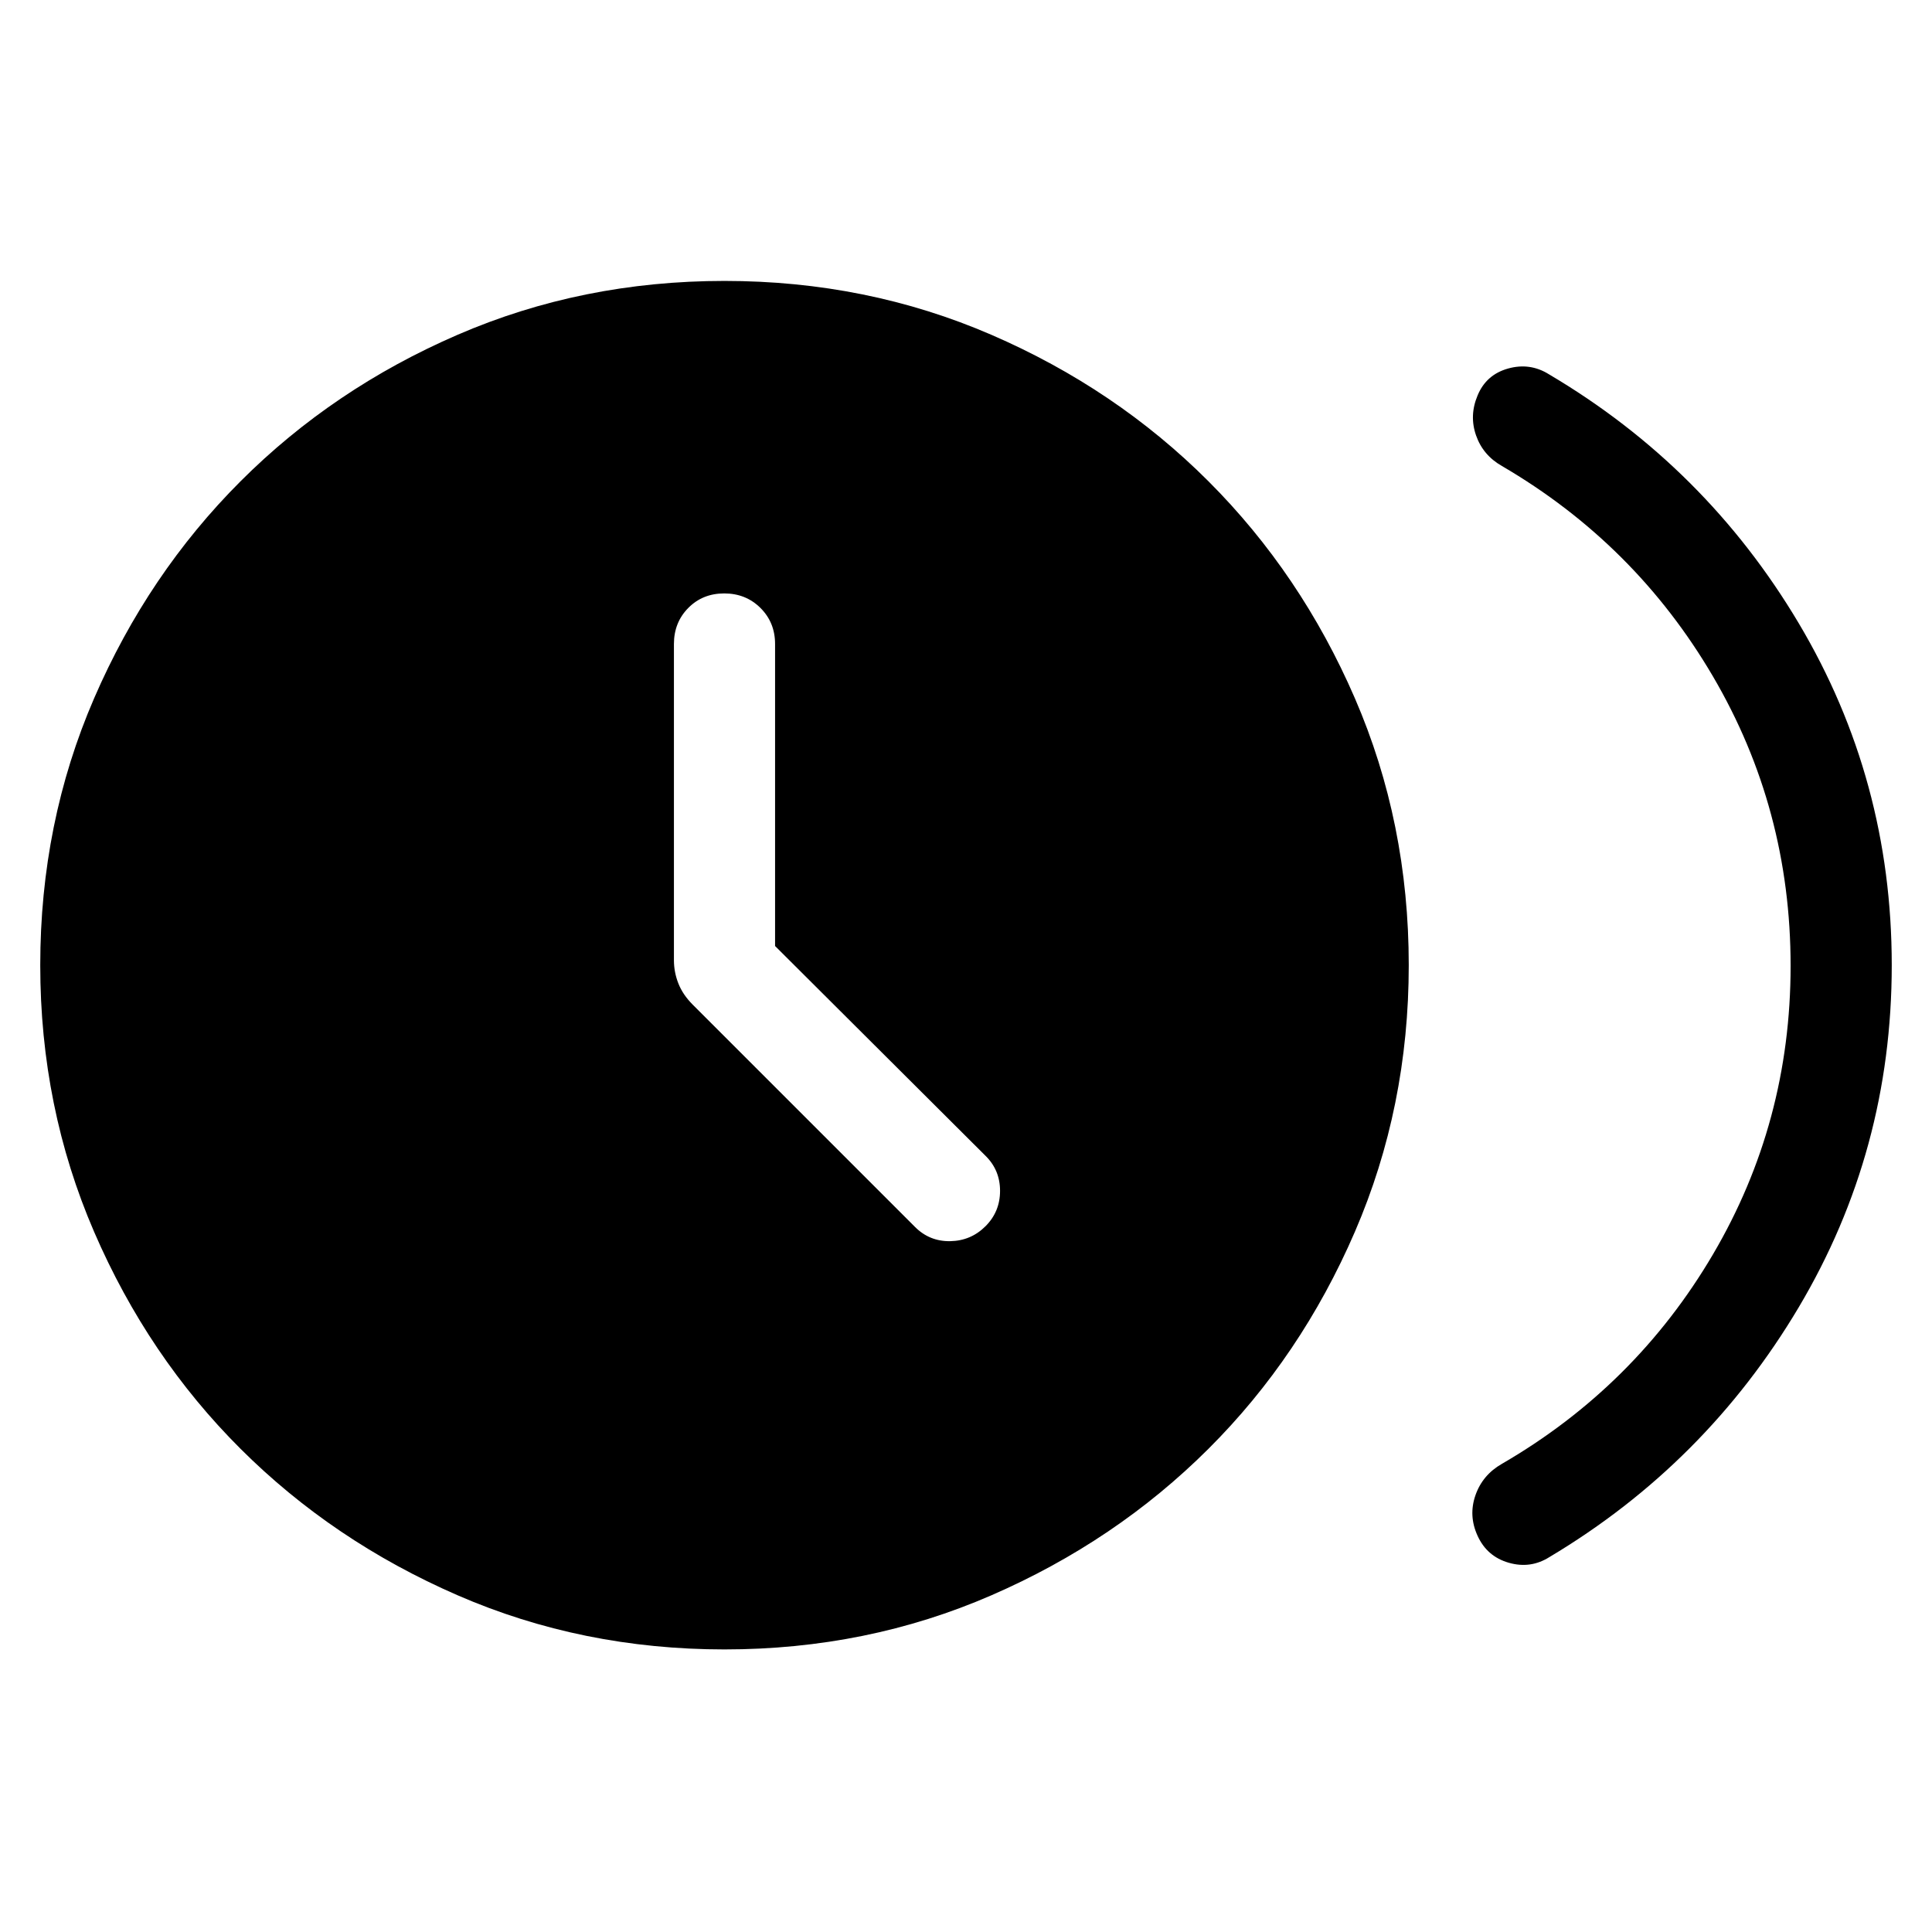<svg xmlns="http://www.w3.org/2000/svg" viewBox="0 -960 960 960" width="32" height="32"><path d="M385.13-489.93V-640q0-10.69-7.26-17.91-7.26-7.22-18-7.22T342-657.91q-7.13 7.22-7.13 17.91v157.1q0 5.96 2.21 11.57 2.2 5.61 7.15 10.56l110.46 110.46q7.23 7.23 17.5 7.04 10.27-.19 17.5-7.42 7.23-7.23 7.23-17.57 0-10.33-7.23-17.43L385.13-489.93Zm504.61 9.85q0-78.02-38.59-143.84-38.59-65.82-104.84-104.52-9.43-5.36-12.87-15.22-3.44-9.85.76-19.83 4.26-10.33 15.12-13.38 10.86-3.05 20.29 2.82Q847.56-728 893.78-650.32T940-480.41q0 92.23-46.22 169.99Q847.56-232.67 770-186.36q-9.44 6-20.3 2.88-10.85-3.11-15.52-13.44-4.56-9.98-1.04-20.09 3.52-10.12 13.17-15.63 66.25-38.44 104.84-104.05 38.59-65.62 38.59-143.39ZM360.02-140.41q-70.79 0-132.63-26.9-61.85-26.9-107.85-72.77-46-45.87-72.77-107.82Q20-409.85 20-480.39q0-70.79 26.77-132.64 26.77-61.84 72.77-107.84t107.82-72.77q61.83-26.77 132.62-26.77t132.63 26.77q61.85 26.77 107.85 72.77 46 46 72.77 107.82Q700-551.22 700-480.43q0 70.53-26.77 132.51-26.77 61.97-72.77 107.84-46 45.87-107.82 72.77-61.83 26.9-132.62 26.9Z"/></svg>